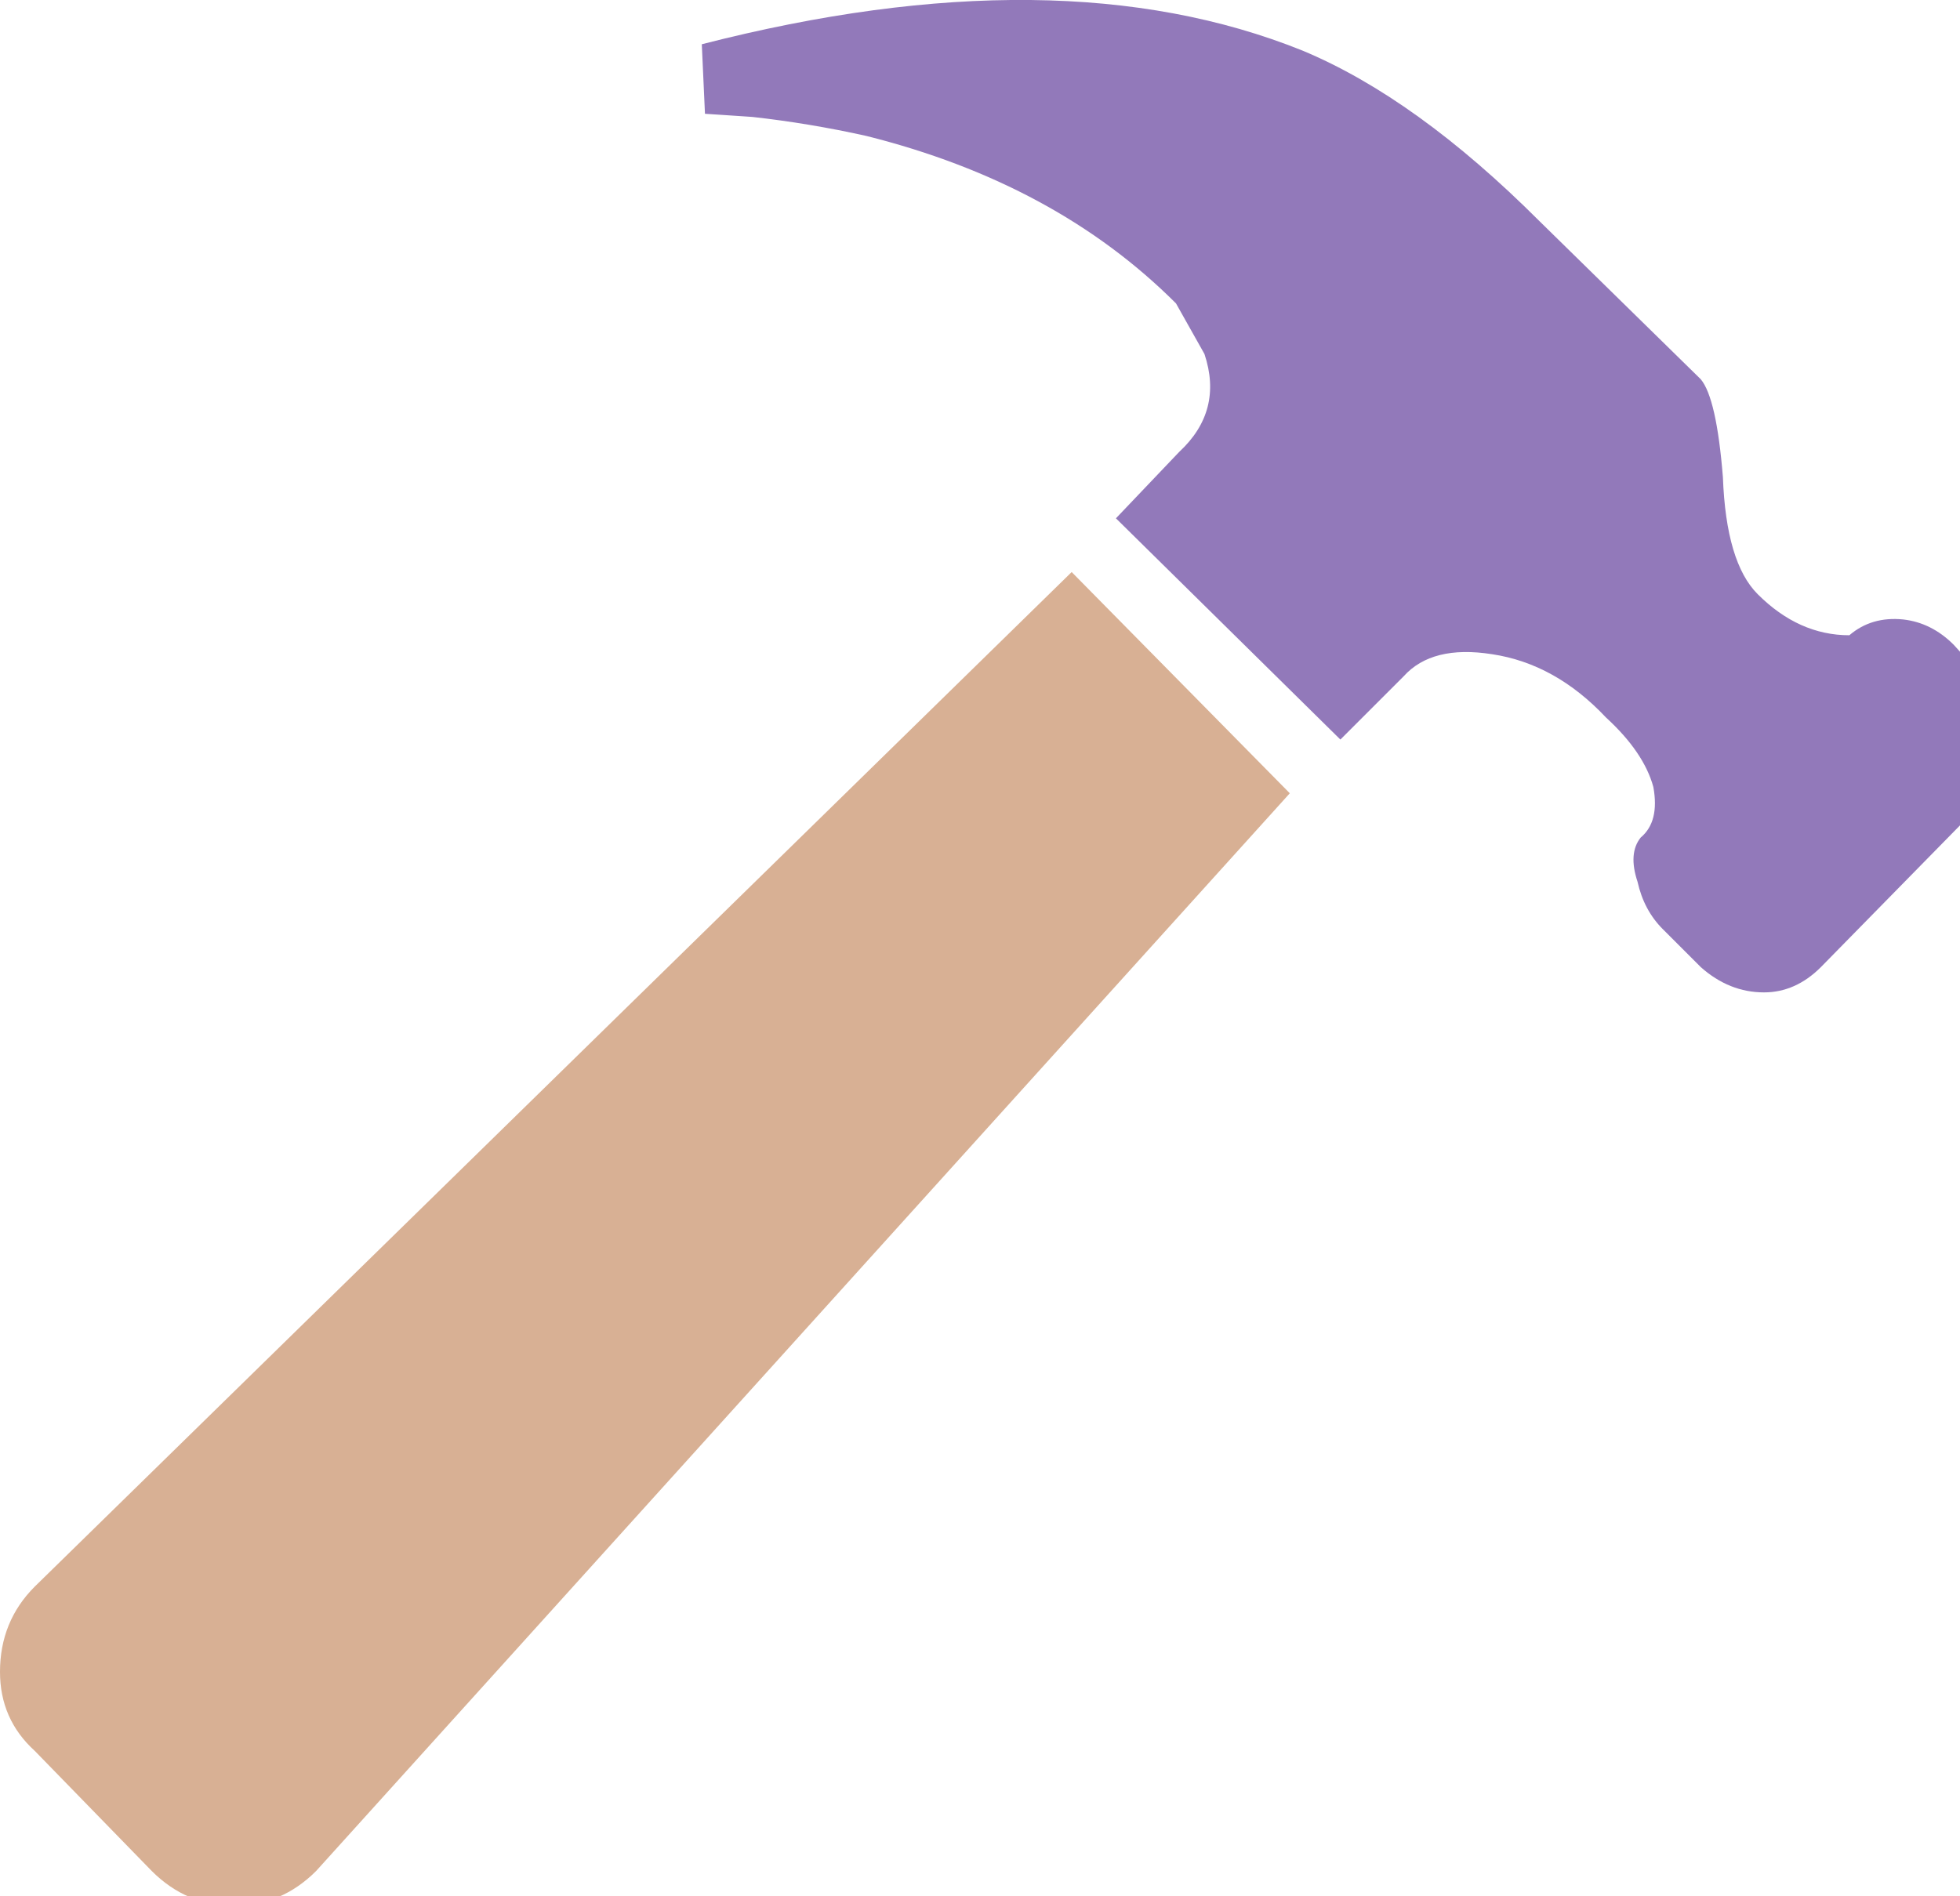 <svg xmlns="http://www.w3.org/2000/svg" preserveAspectRatio="none" viewBox="0 0 31 30"><defs/><path fill="#D8B094" d="M3.7 30.15q.75 0 1.3-.55l15.4-17.05-3.45-3.5L.55 25.1Q0 25.65 0 26.45q0 .75.55 1.25l1.85 1.9q.55.55 1.3.55z"/><path fill="#9279BA" d="M31.8 11.7q0-.55-.4-.95l-.5-.55q-.35-.35-.8-.4-.5-.05-.85.25-.8 0-1.45-.65-.5-.5-.55-1.85-.1-1.25-.35-1.55l-2.55-2.5Q22.4 1.55 20.6.8 16.75-.75 11.1.7l.05 1.1.75.05q.9.1 1.8.3 3 .75 4.9 2.65l.45.8q.3.9-.4 1.55l-1 1.05 3.55 3.5.4-.4.6-.6q.45-.5 1.4-.35 1 .15 1.8 1 .6.55.75 1.1.1.55-.2.8-.2.25-.05.7.1.45.4.75l.6.6q.45.4 1 .4.5 0 .9-.4l2.6-2.65q.4-.4.4-.95z"/></svg>